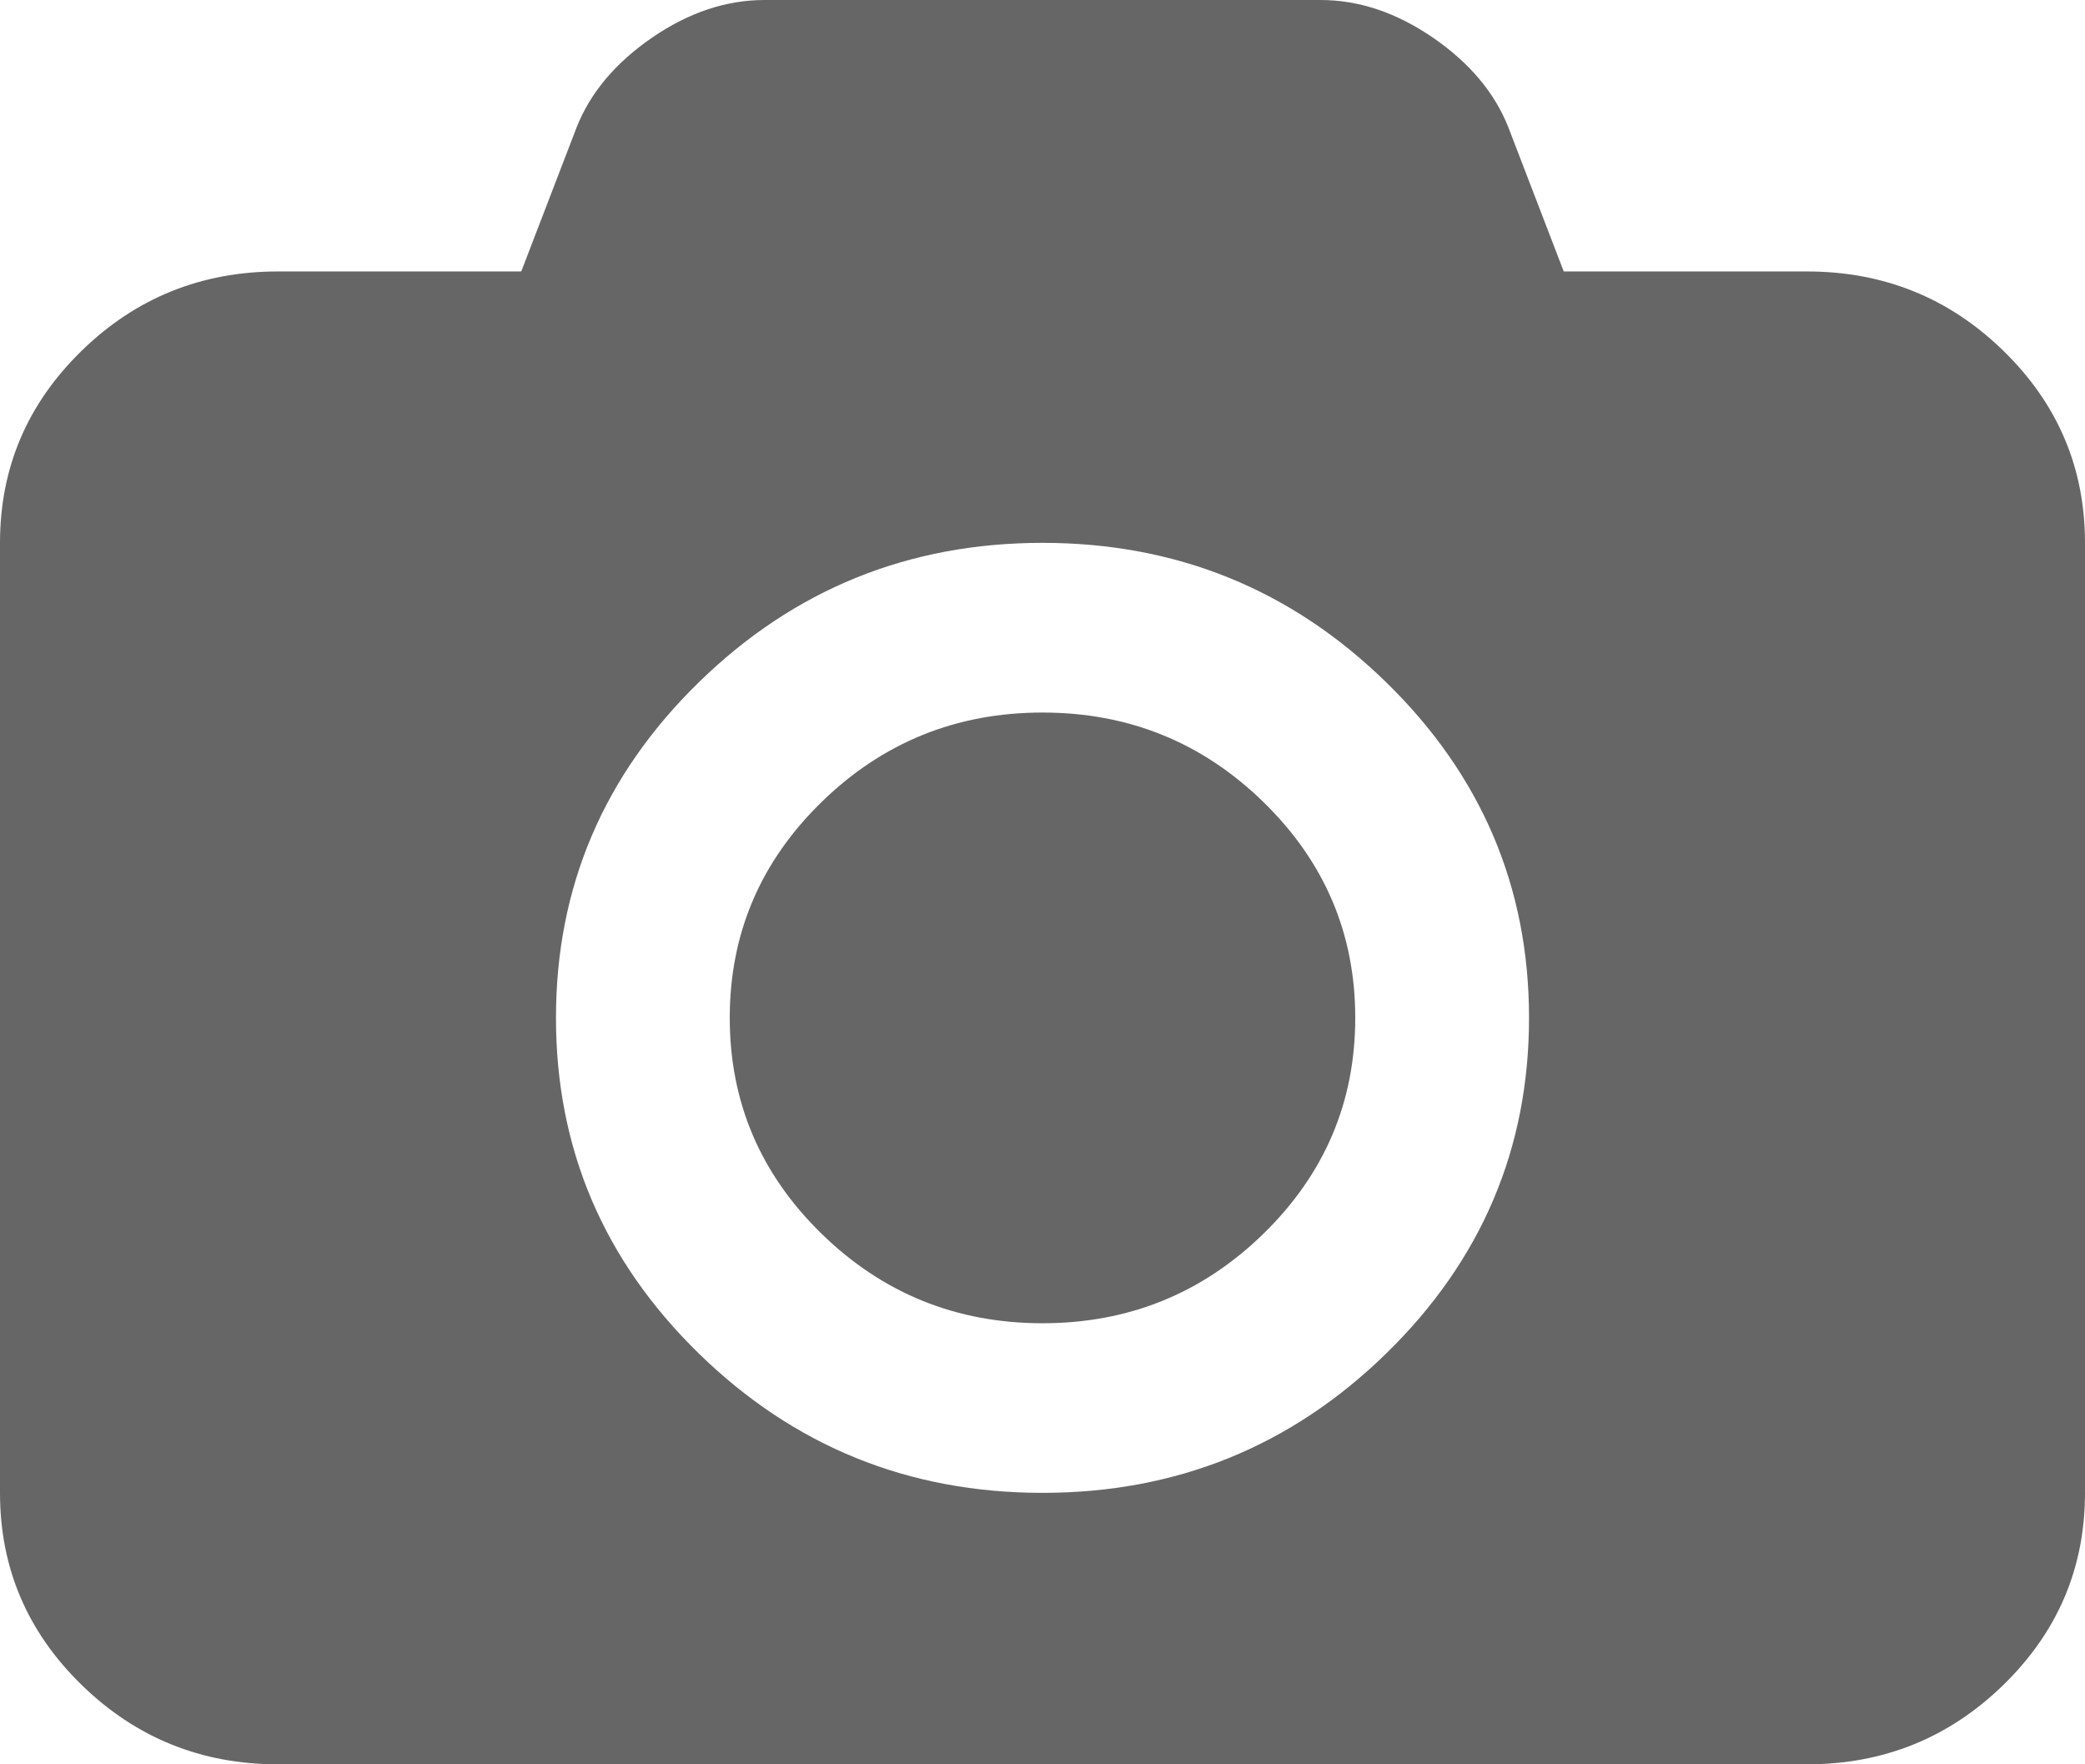 ﻿<?xml version="1.0" encoding="utf-8"?>
<svg version="1.1" xmlns:xlink="http://www.w3.org/1999/xlink" width="26px" height="22px" xmlns="http://www.w3.org/2000/svg">
  <g transform="matrix(1 0 0 1 -679 -222 )">
    <path d="M 10.244 10.002  C 11.007 9.257  11.926 8.885  13 8.885  C 14.074 8.885  14.993 9.257  15.756 10.002  C 16.519 10.747  16.9 11.643  16.9 12.692  C 16.9 13.741  16.519 14.638  15.756 15.383  C 14.993 16.128  14.074 16.5  13 16.5  C 11.926 16.5  11.007 16.128  10.244 15.383  C 9.481 14.638  9.1 13.741  9.1 12.692  C 9.1 11.643  9.481 10.747  10.244 10.002  Z M 19.5 3.385  L 22.533 3.385  C 23.49 3.385  24.307 3.715  24.984 4.376  C 25.661 5.037  26 5.835  26 6.769  L 26 18.615  C 26 19.55  25.661 20.347  24.984 21.008  C 24.307 21.669  23.49 22  22.533 22  L 3.467 22  C 2.51 22  1.693 21.669  1.016 21.008  C 0.339 20.347  0 19.55  0 18.615  L 0 6.769  C 0 5.835  0.339 5.037  1.016 4.376  C 1.693 3.715  2.51 3.385  3.467 3.385  L 6.5 3.385  L 7.191 1.587  C 7.362 1.155  7.676 0.782  8.132 0.469  C 8.588 0.156  9.055 0  9.533 0  L 16.467 0  C 16.945 0  17.412 0.156  17.868 0.469  C 18.324 0.782  18.638 1.155  18.809 1.587  L 19.5 3.385  Z M 8.714 16.877  C 9.901 18.036  11.33 18.615  13 18.615  C 14.67 18.615  16.099 18.036  17.286 16.877  C 18.473 15.718  19.067 14.323  19.067 12.692  C 19.067 11.062  18.473 9.667  17.286 8.508  C 16.099 7.349  14.67 6.769  13 6.769  C 11.33 6.769  9.901 7.349  8.714 8.508  C 7.527 9.667  6.933 11.062  6.933 12.692  C 6.933 14.323  7.527 15.718  8.714 16.877  Z " fill-rule="nonzero" fill="#666666" stroke="none" transform="matrix(1 0 0 1 679 222 )" />
  </g>
</svg>